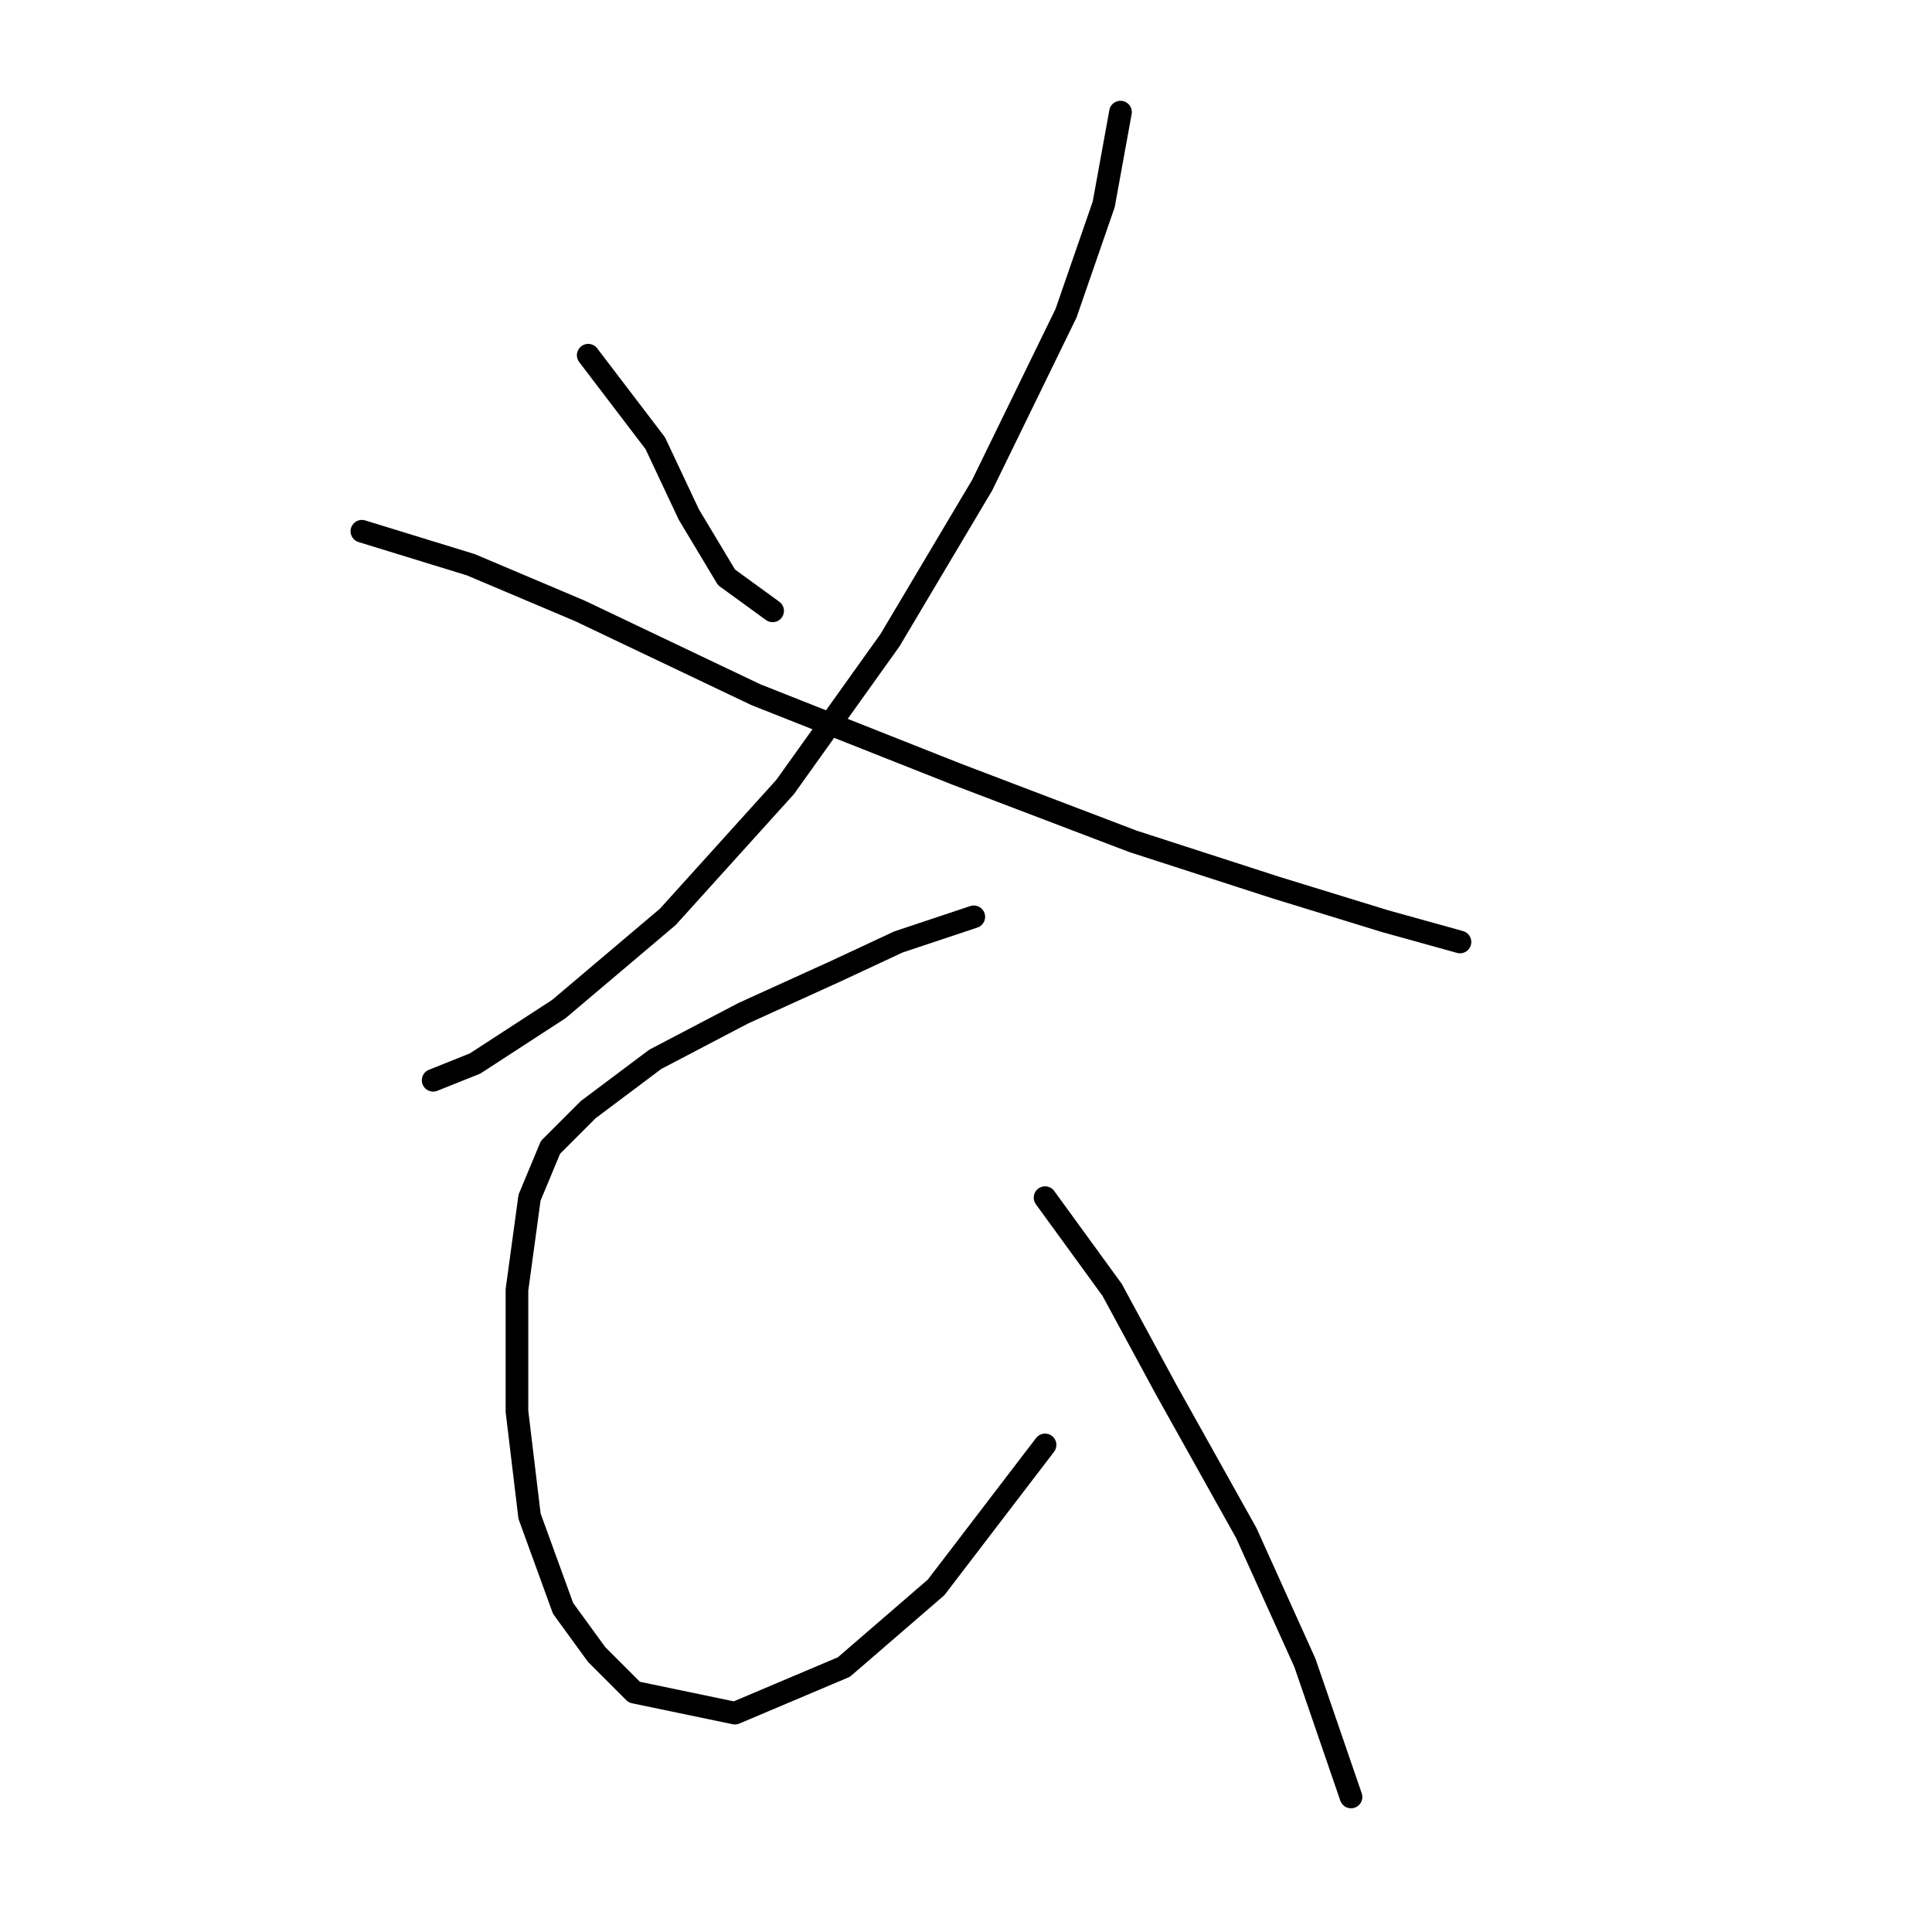 <?xml version="1.0" standalone="no"?>
    <svg width="256" height="256" xmlns="http://www.w3.org/2000/svg" version="1.1">
    <polyline stroke="black" stroke-width="3" stroke-linecap="round" fill="transparent" stroke-linejoin="round" points="77.941 47.067 86.827 58.729 91.27 68.17 96.268 76.501 102.377 80.943 102.377 80.943 " />
        <polyline stroke="black" stroke-width="3" stroke-linecap="round" fill="transparent" stroke-linejoin="round" points="148.471 14.856 146.25 27.074 141.252 41.513 130.145 64.283 117.927 84.831 104.043 104.268 88.493 121.484 74.054 133.702 62.947 140.921 57.393 143.143 57.393 143.143 " />
        <polyline stroke="black" stroke-width="3" stroke-linecap="round" fill="transparent" stroke-linejoin="round" points="47.952 70.392 62.392 74.834 76.831 80.943 100.156 92.05 126.812 102.602 150.137 111.488 169.019 117.597 183.458 122.039 193.455 124.816 193.455 124.816 " />
        <polyline stroke="black" stroke-width="3" stroke-linecap="round" fill="transparent" stroke-linejoin="round" points="129.034 121.484 119.038 124.816 110.707 128.704 98.49 134.257 86.827 140.366 77.941 147.03 72.943 152.028 70.167 158.693 68.5 170.91 68.5 187.016 70.167 200.899 74.609 213.117 79.052 219.226 84.05 224.224 97.379 227.001 111.818 220.892 124.036 210.34 138.475 191.458 138.475 191.458 " />
        <polyline stroke="black" stroke-width="3" stroke-linecap="round" fill="transparent" stroke-linejoin="round" points="138.475 158.693 147.361 170.91 154.58 184.239 165.132 203.121 172.907 220.337 179.016 238.108 179.016 238.108 " />
        </svg>